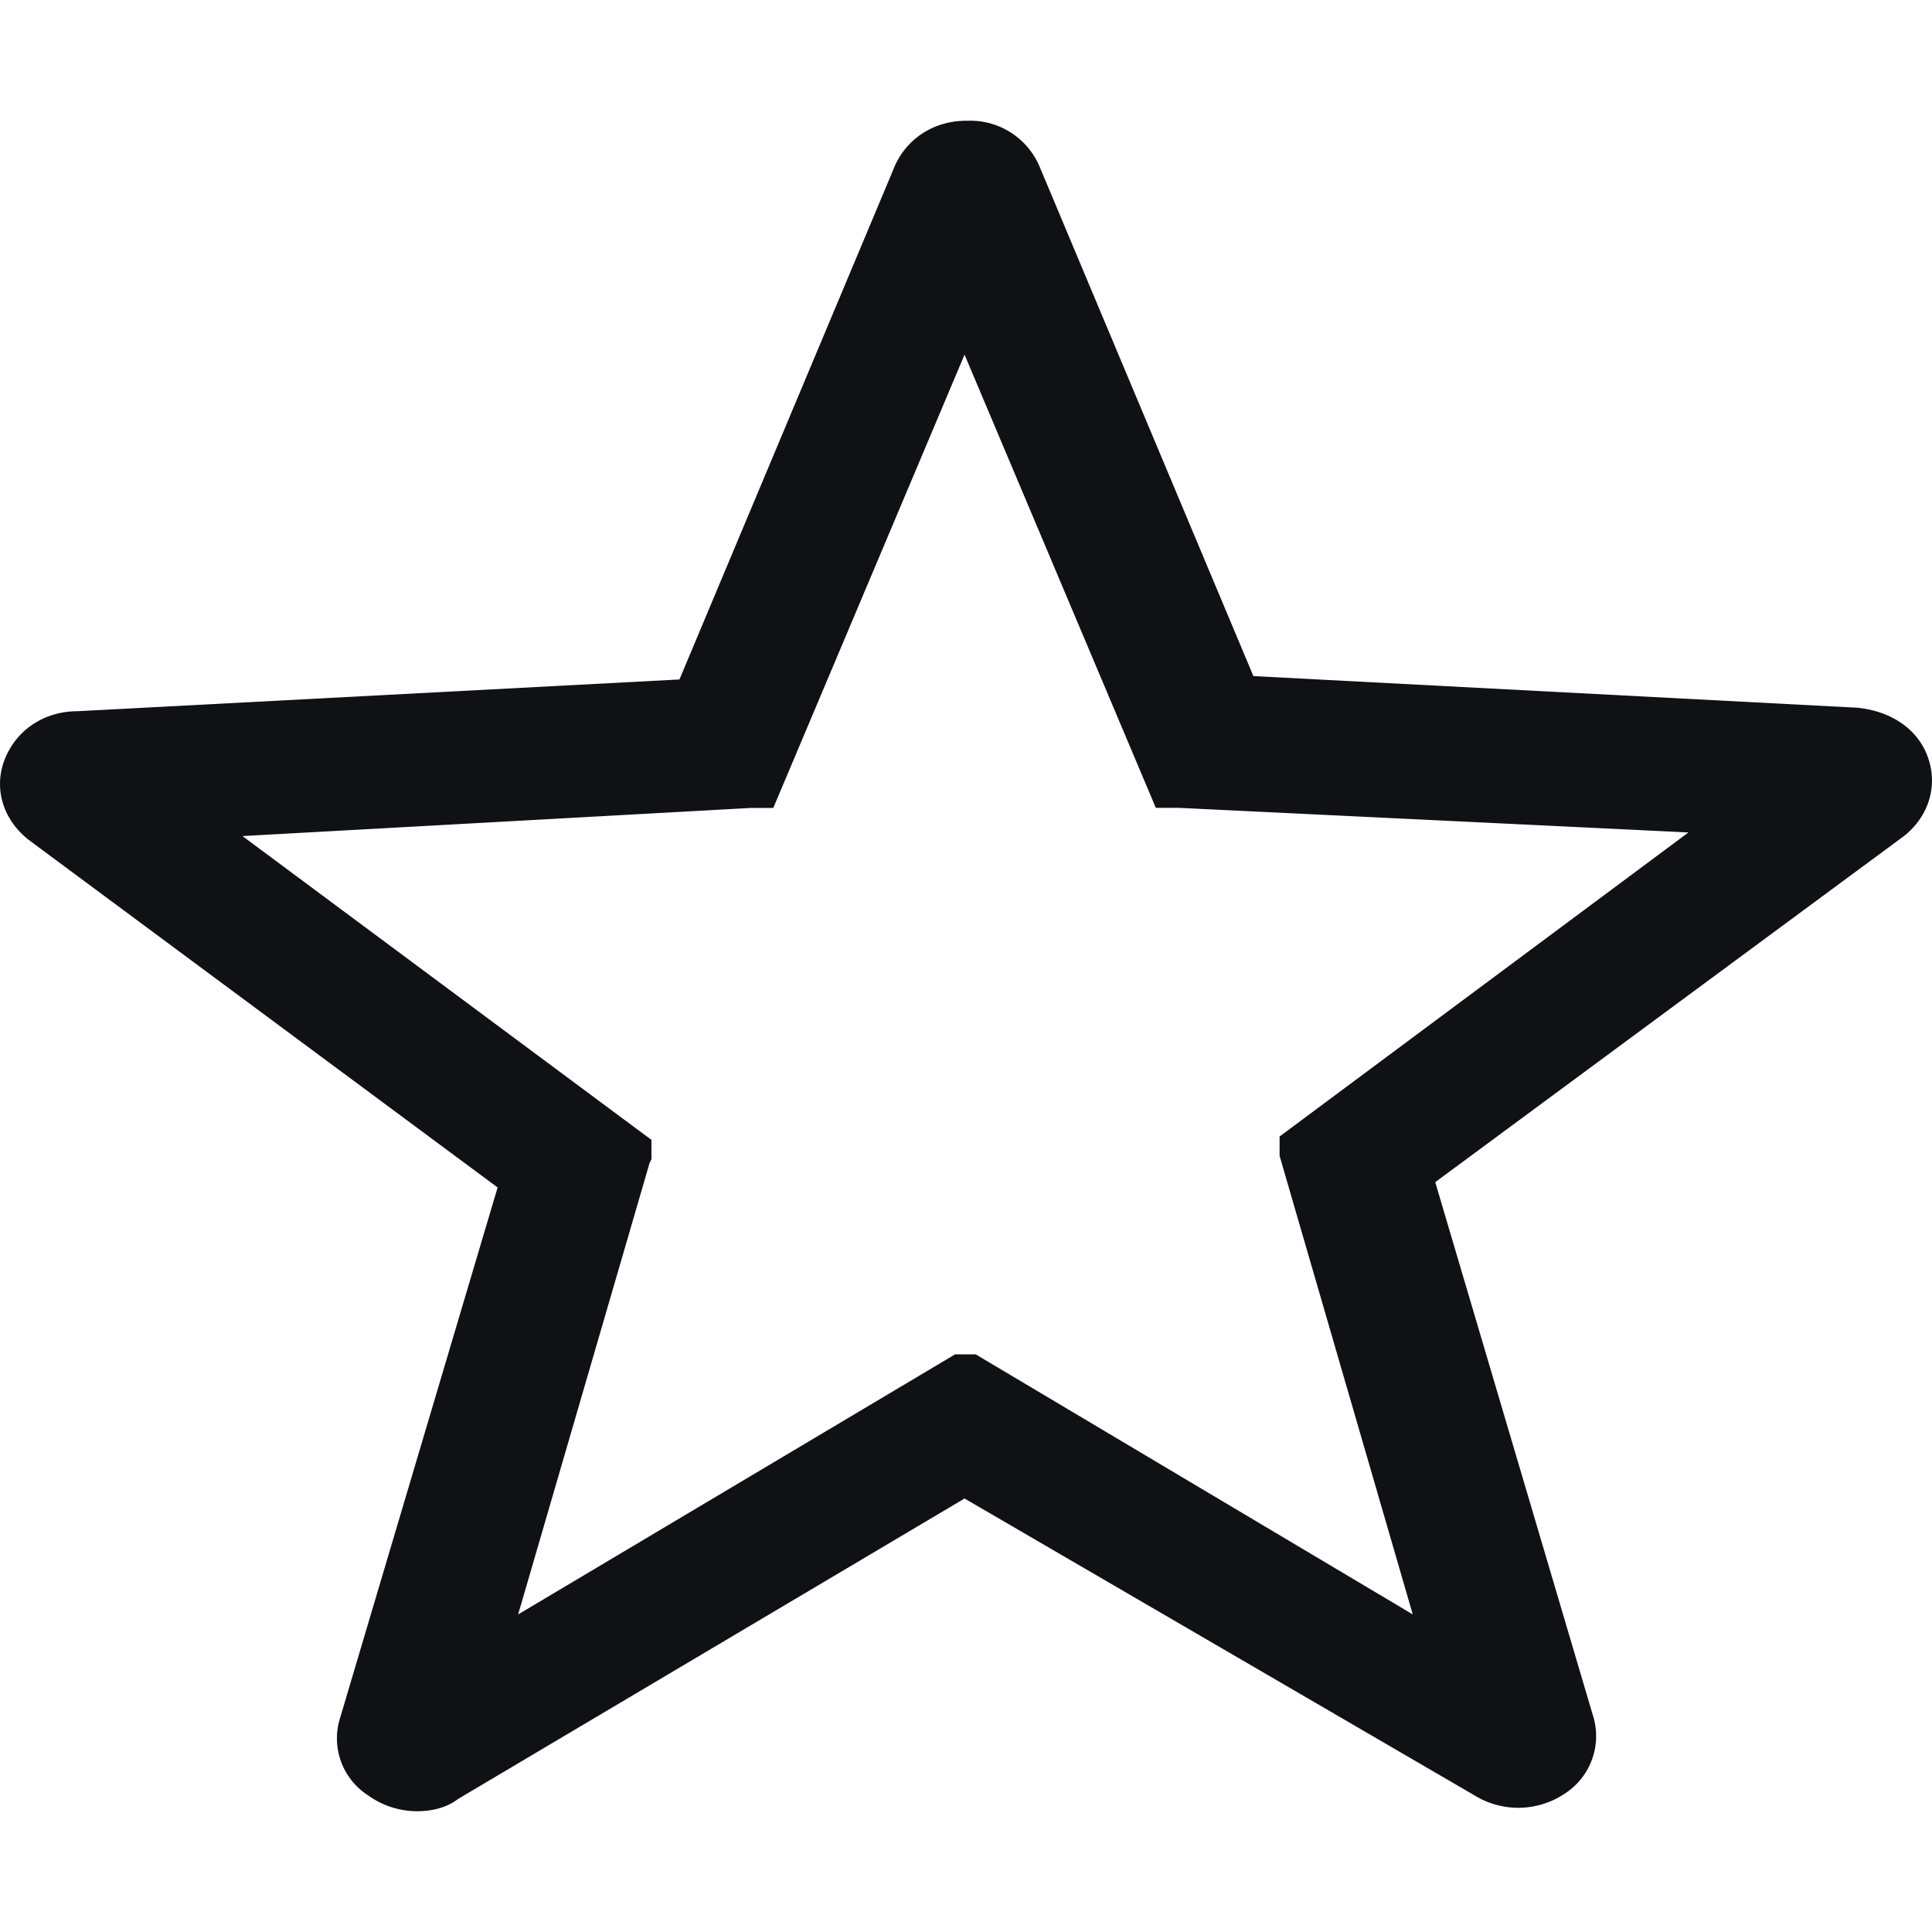 <svg width="16" height="16" fill="none" xmlns="http://www.w3.org/2000/svg"><path d="M15.97 6.283c-.077-.233-.295-.393-.59-.422l-5-.262-1.771-4.22A.622.622 0 0 0 8.019 1h-.016c-.28 0-.512.16-.606.407l-1.77 4.22-4.985.263c-.28 0-.513.16-.606.407-.093.248 0 .51.217.67l3.868 2.867-1.305 4.395a.561.561 0 0 0 .233.64.7.7 0 0 0 .404.131c.124 0 .248-.03.341-.102l4.194-2.488 4.224 2.459a.69.69 0 0 0 .745-.014.567.567 0 0 0 .233-.655l-1.304-4.41 3.883-2.867c.201-.16.279-.407.201-.64ZM5.38 9.63l.015-.03v-.16L2.008 6.924l4.21-.233h.186l1.584-3.754L9.572 6.69h.186l4.225.204-3.386 2.518v.16L11.7 13.37l-3.62-2.154h-.17L4.291 13.37 5.38 9.63Z" fill="#0F1115"/></svg>